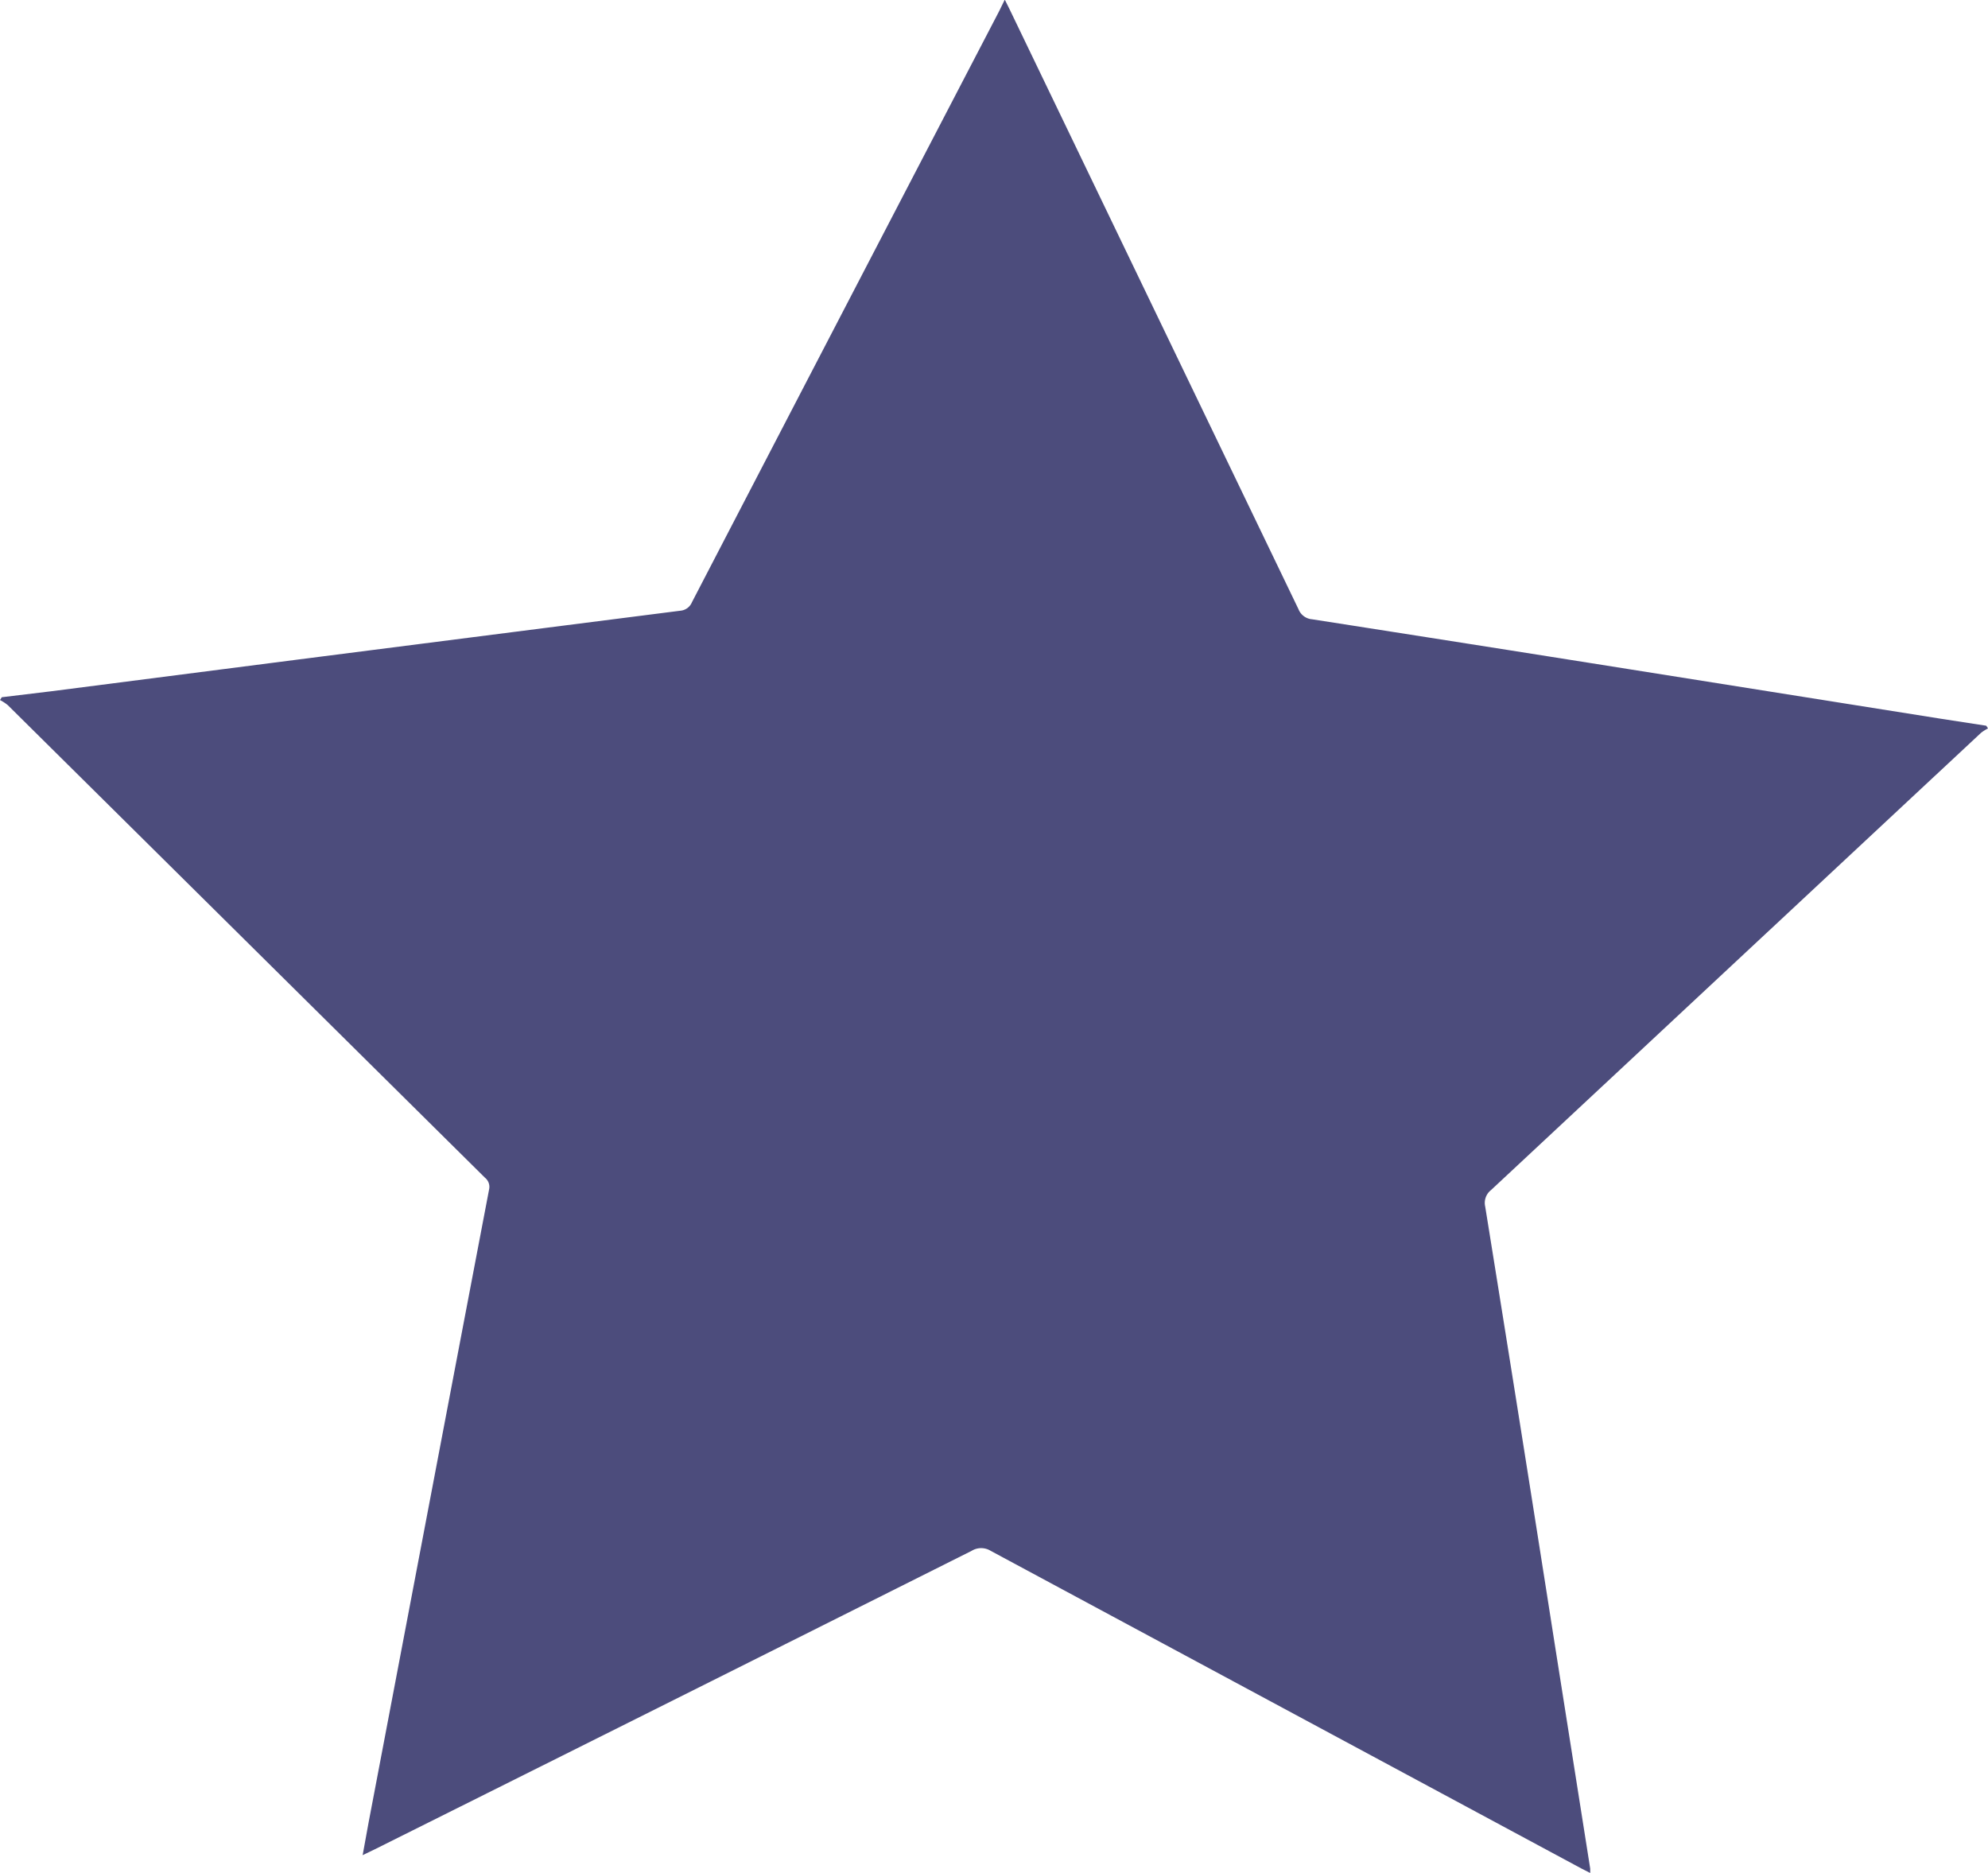 <svg xmlns="http://www.w3.org/2000/svg" width="16.962" height="15.98" viewBox="0 0 16.962 15.98">
    <defs>
        <clipPath id="v4mjnta4ka">
            <path data-name="Rectangle 16" style="fill:#4c4c7c" d="M0 0h16.962v15.98H0z"/>
        </clipPath>
    </defs>
    <g data-name="Group 2928" style="clip-path:url(#v4mjnta4ka)">
        <path data-name="Path 24679" d="m3.094 15.83.051-.28.755-3.968.273-1.432a.1.1 0 0 0-.035-.1L.066 6.018A.381.381 0 0 0 0 5.975l.015-.024.423-.051 2.108-.271 2.089-.267 1.169-.149a.118.118 0 0 0 .1-.073Q7.215 2.615 8.524.1l.049-.1.04.08 2.466 5.12a.136.136 0 0 0 .116.086q1.347.21 2.694.424l2.681.426.377.058.015.023a.365.365 0 0 0-.06.038l-4.18 3.9a.139.139 0 0 0-.05.141q.3 1.859.591 3.718l.305 1.93v.037l-.073-.037-5.042-2.711a.155.155 0 0 0-.163 0q-2.542 1.274-5.09 2.545l-.108.052" transform="translate(0 -.003)" style="fill:#4c4c7c"/>
    </g>
</svg>
